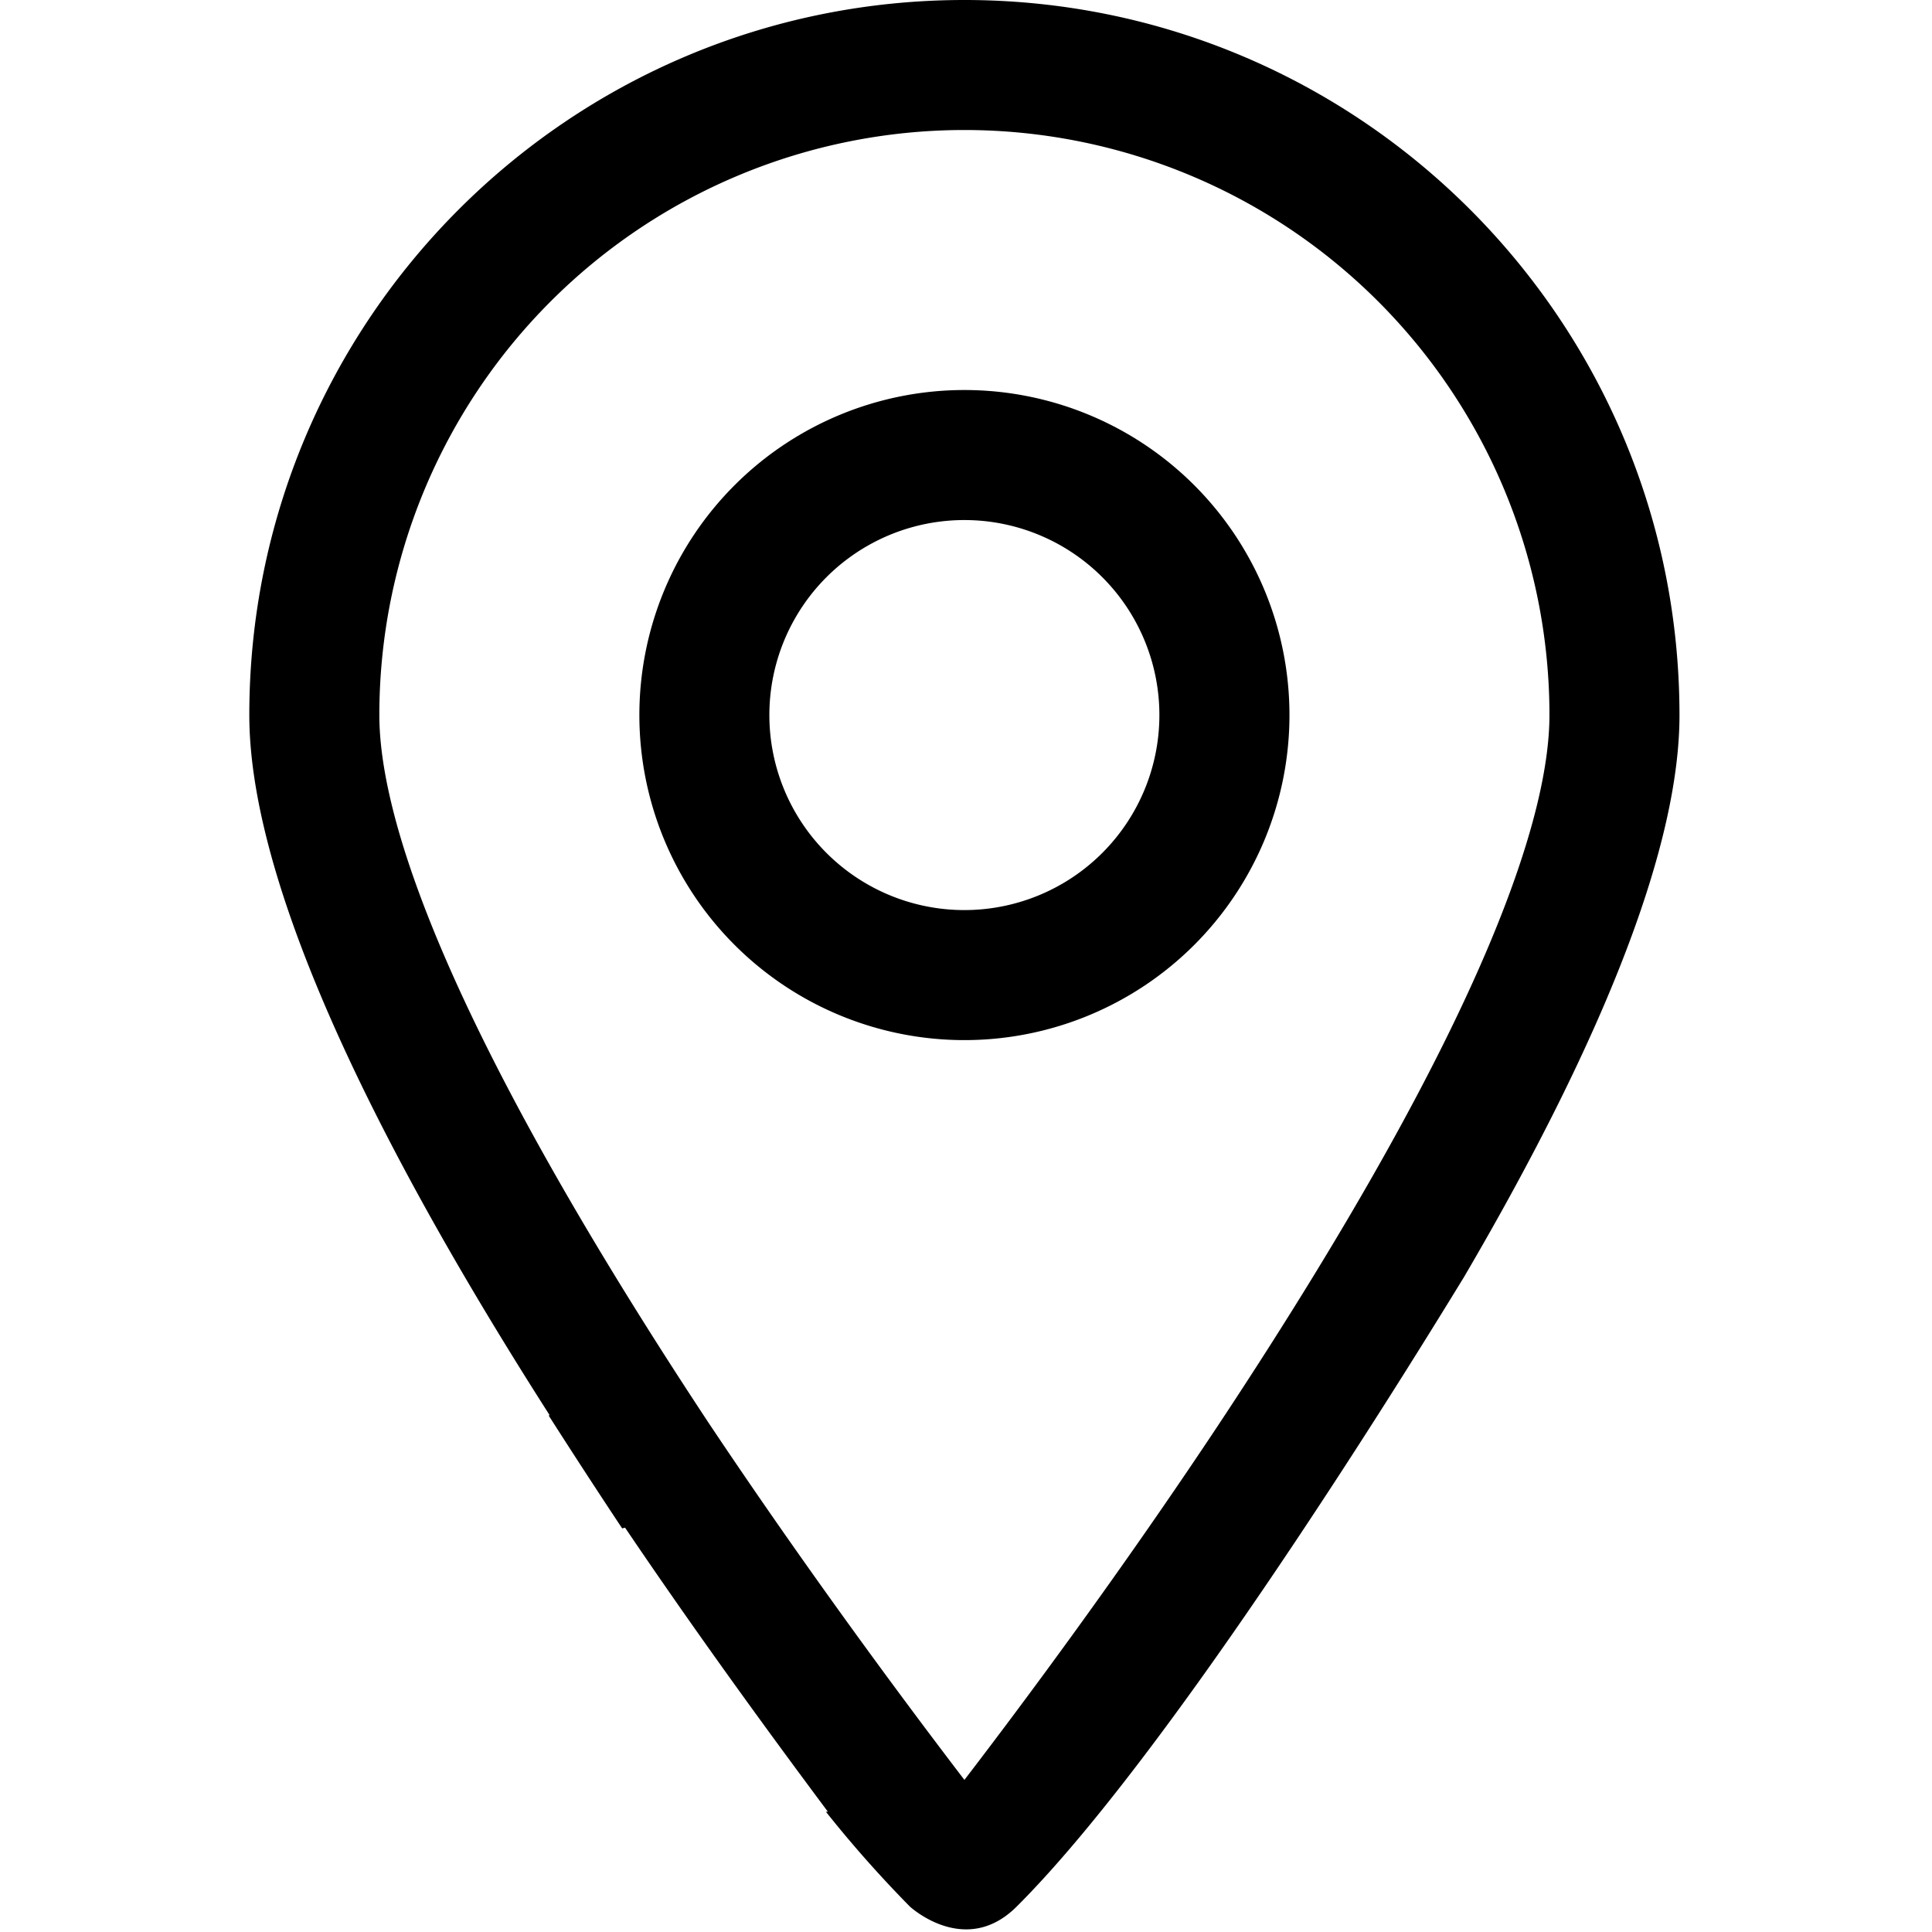<svg id="Layer_1" data-name="Layer 1" xmlns="http://www.w3.org/2000/svg" viewBox="0 0 512 512"><path d="M255.58,275.64a86.14,86.14,0,1,0-86.14-86.14A86.14,86.14,0,0,0,255.58,275.64Zm0-137.82a51.68,51.68,0,1,1-51.69,51.68A51.68,51.68,0,0,1,255.58,137.82Z"/><path d="M145.4,375.12c5.95,9.31,12.53,19.46,19.48,29.92l.77-.19c20.15,29.8,39.62,56.33,53.75,75.28l-.53,0a316.6,316.6,0,0,0,22.24,25.11c.1.09,14.74,13.6,28.34,0,39.46-39.35,99-134.85,118.56-166.87,37.73-64.41,57.07-114.75,57.07-148.83C445.08,84.84,360.23,0,255.58,0S66.07,84.84,66.07,189.5c0,40.31,27.05,103.37,79.59,185.54ZM100.53,189.5a155,155,0,0,1,310.09,0c0,25.33-15.16,78.39-87.17,187.27-26.36,39.79-52.54,74.94-67.87,94.92-15.16-19.81-41.35-55-67.88-94.75C115.69,267.89,100.53,214.83,100.53,189.5Z"/></svg>